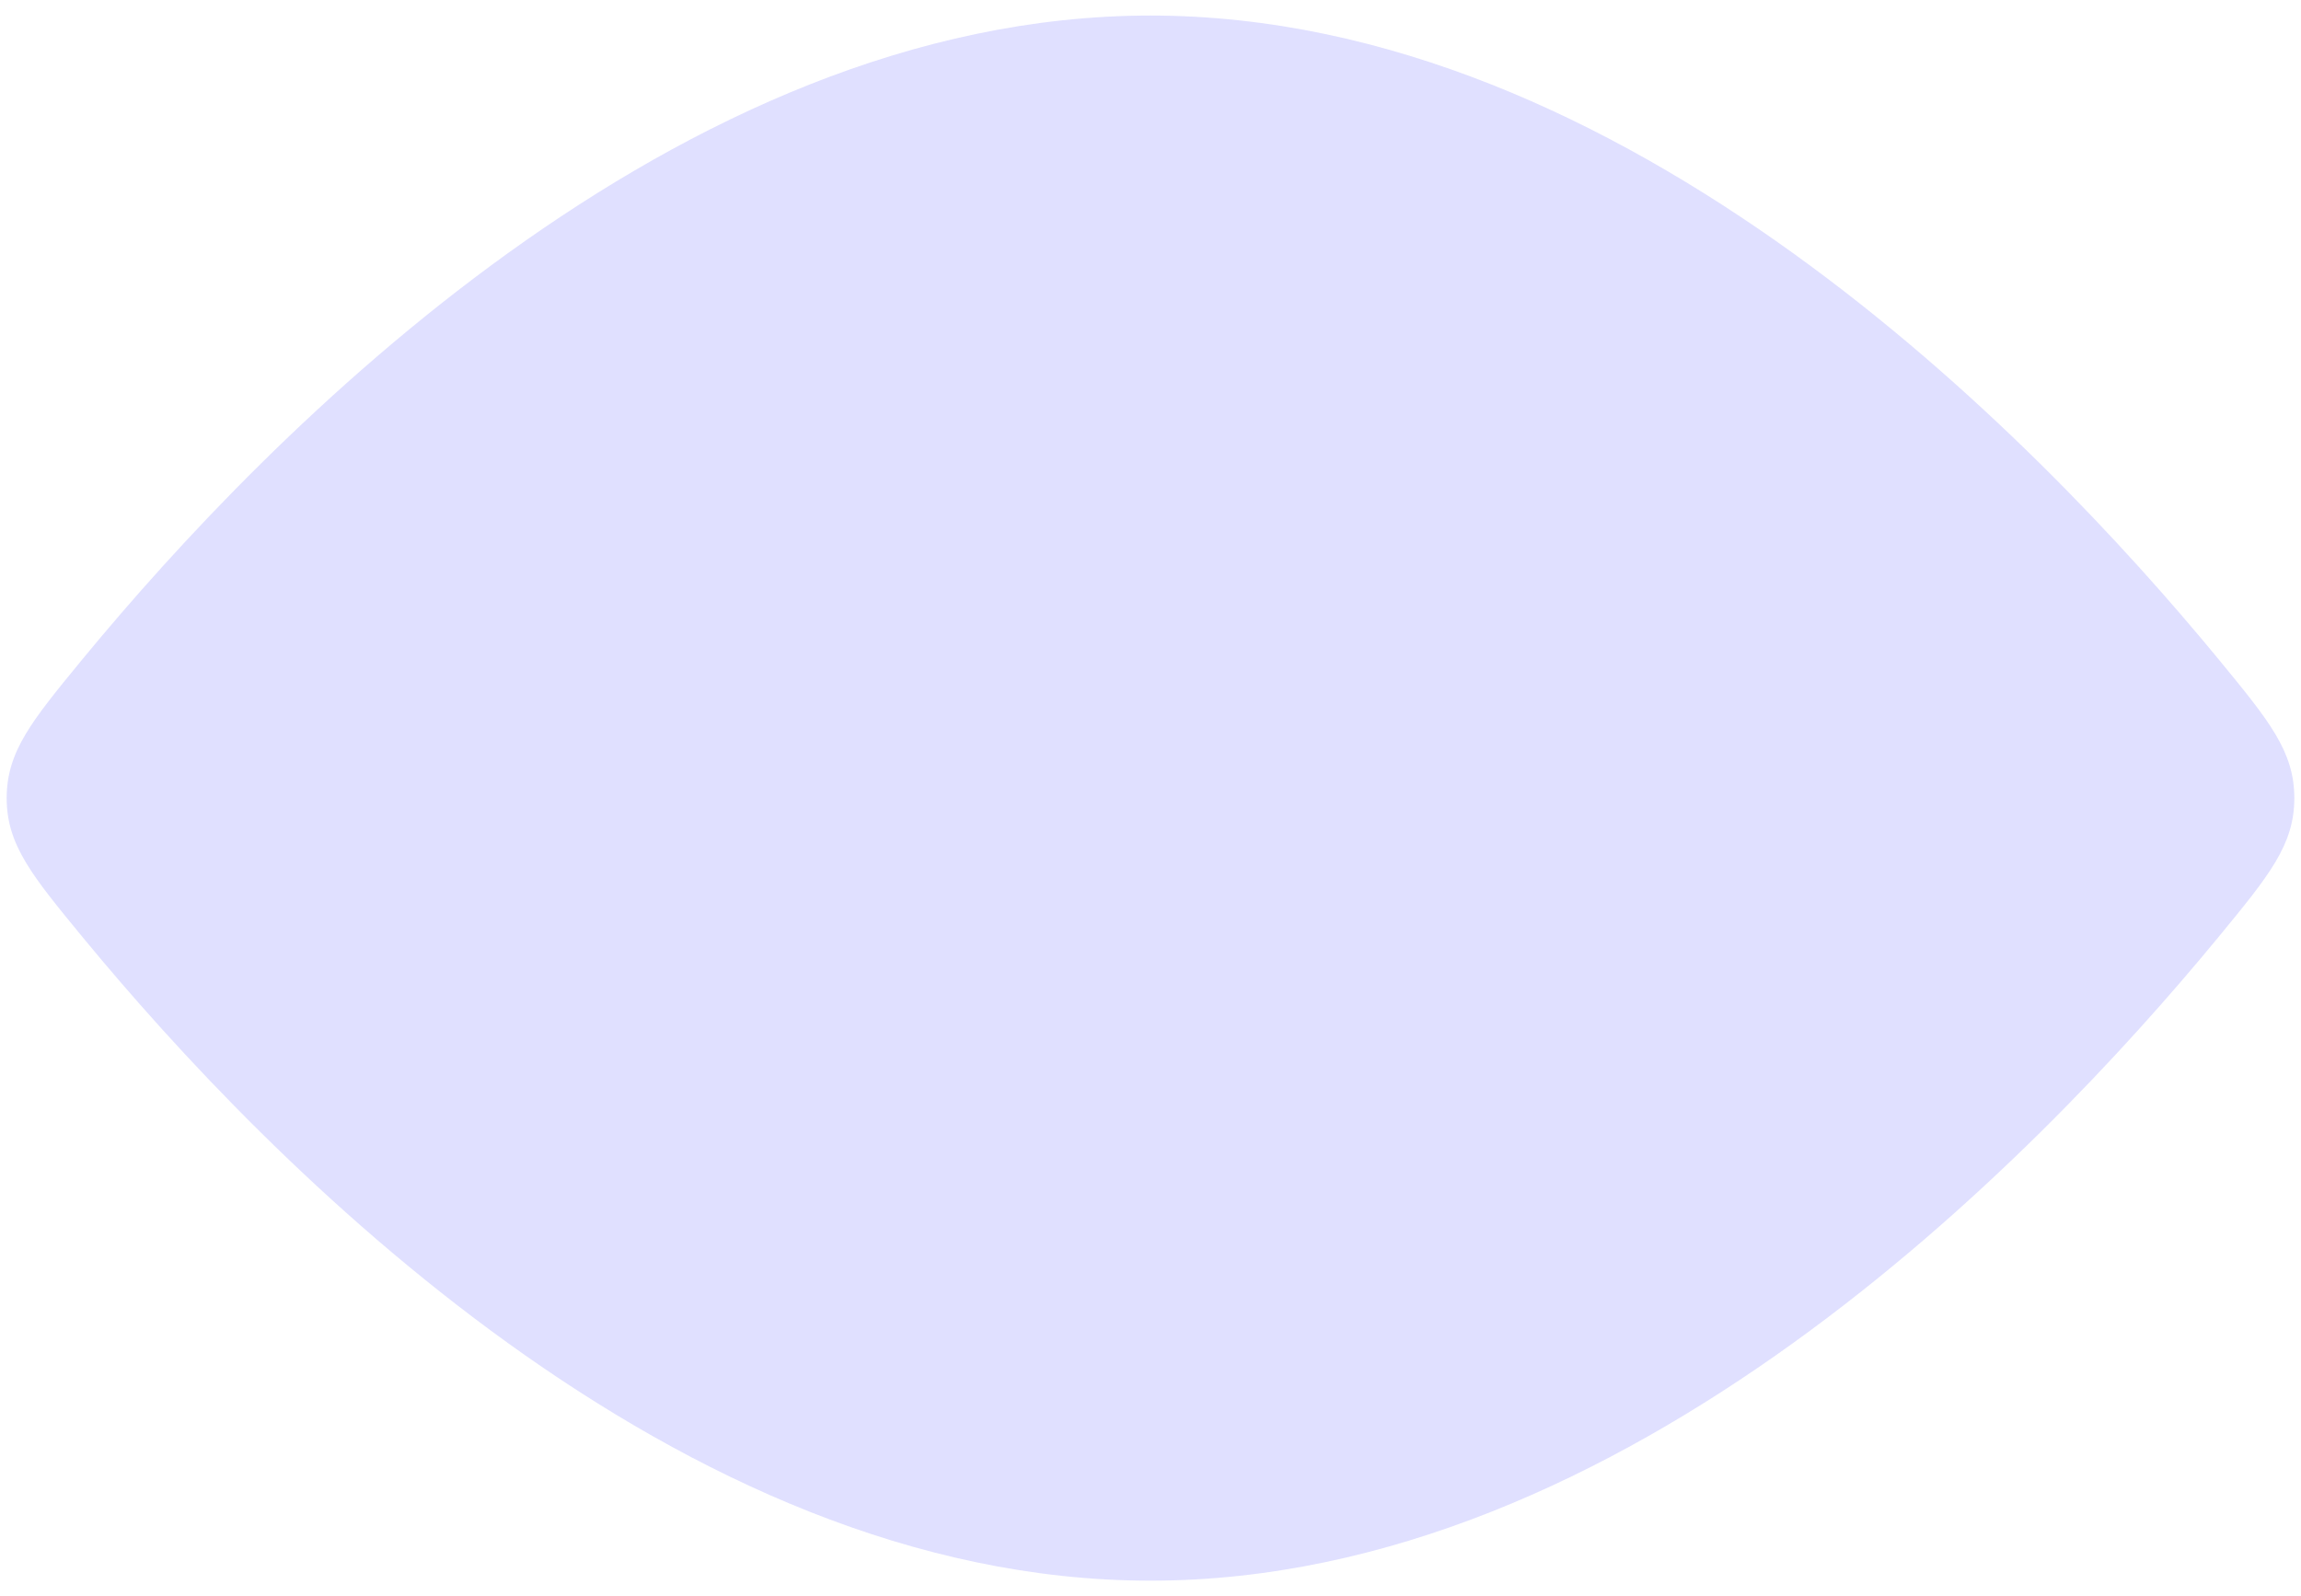 <svg width="111" height="77" viewBox="0 0 111 77" fill="none" xmlns="http://www.w3.org/2000/svg">
<path d="M107.016 31.793C109.458 34.763 110.678 36.241 110.678 38.5C110.678 40.759 109.458 42.237 107.016 45.207C98.082 56.054 78.377 76.25 55.5 76.25C32.624 76.25 12.918 56.054 3.984 45.207C1.543 42.237 0.322 40.759 0.322 38.5C0.322 36.241 1.543 34.763 3.984 31.793C12.918 20.946 32.624 0.75 55.5 0.75C78.377 0.75 98.082 20.946 107.016 31.793Z" fill="#E0E0FF"/>
</svg>
